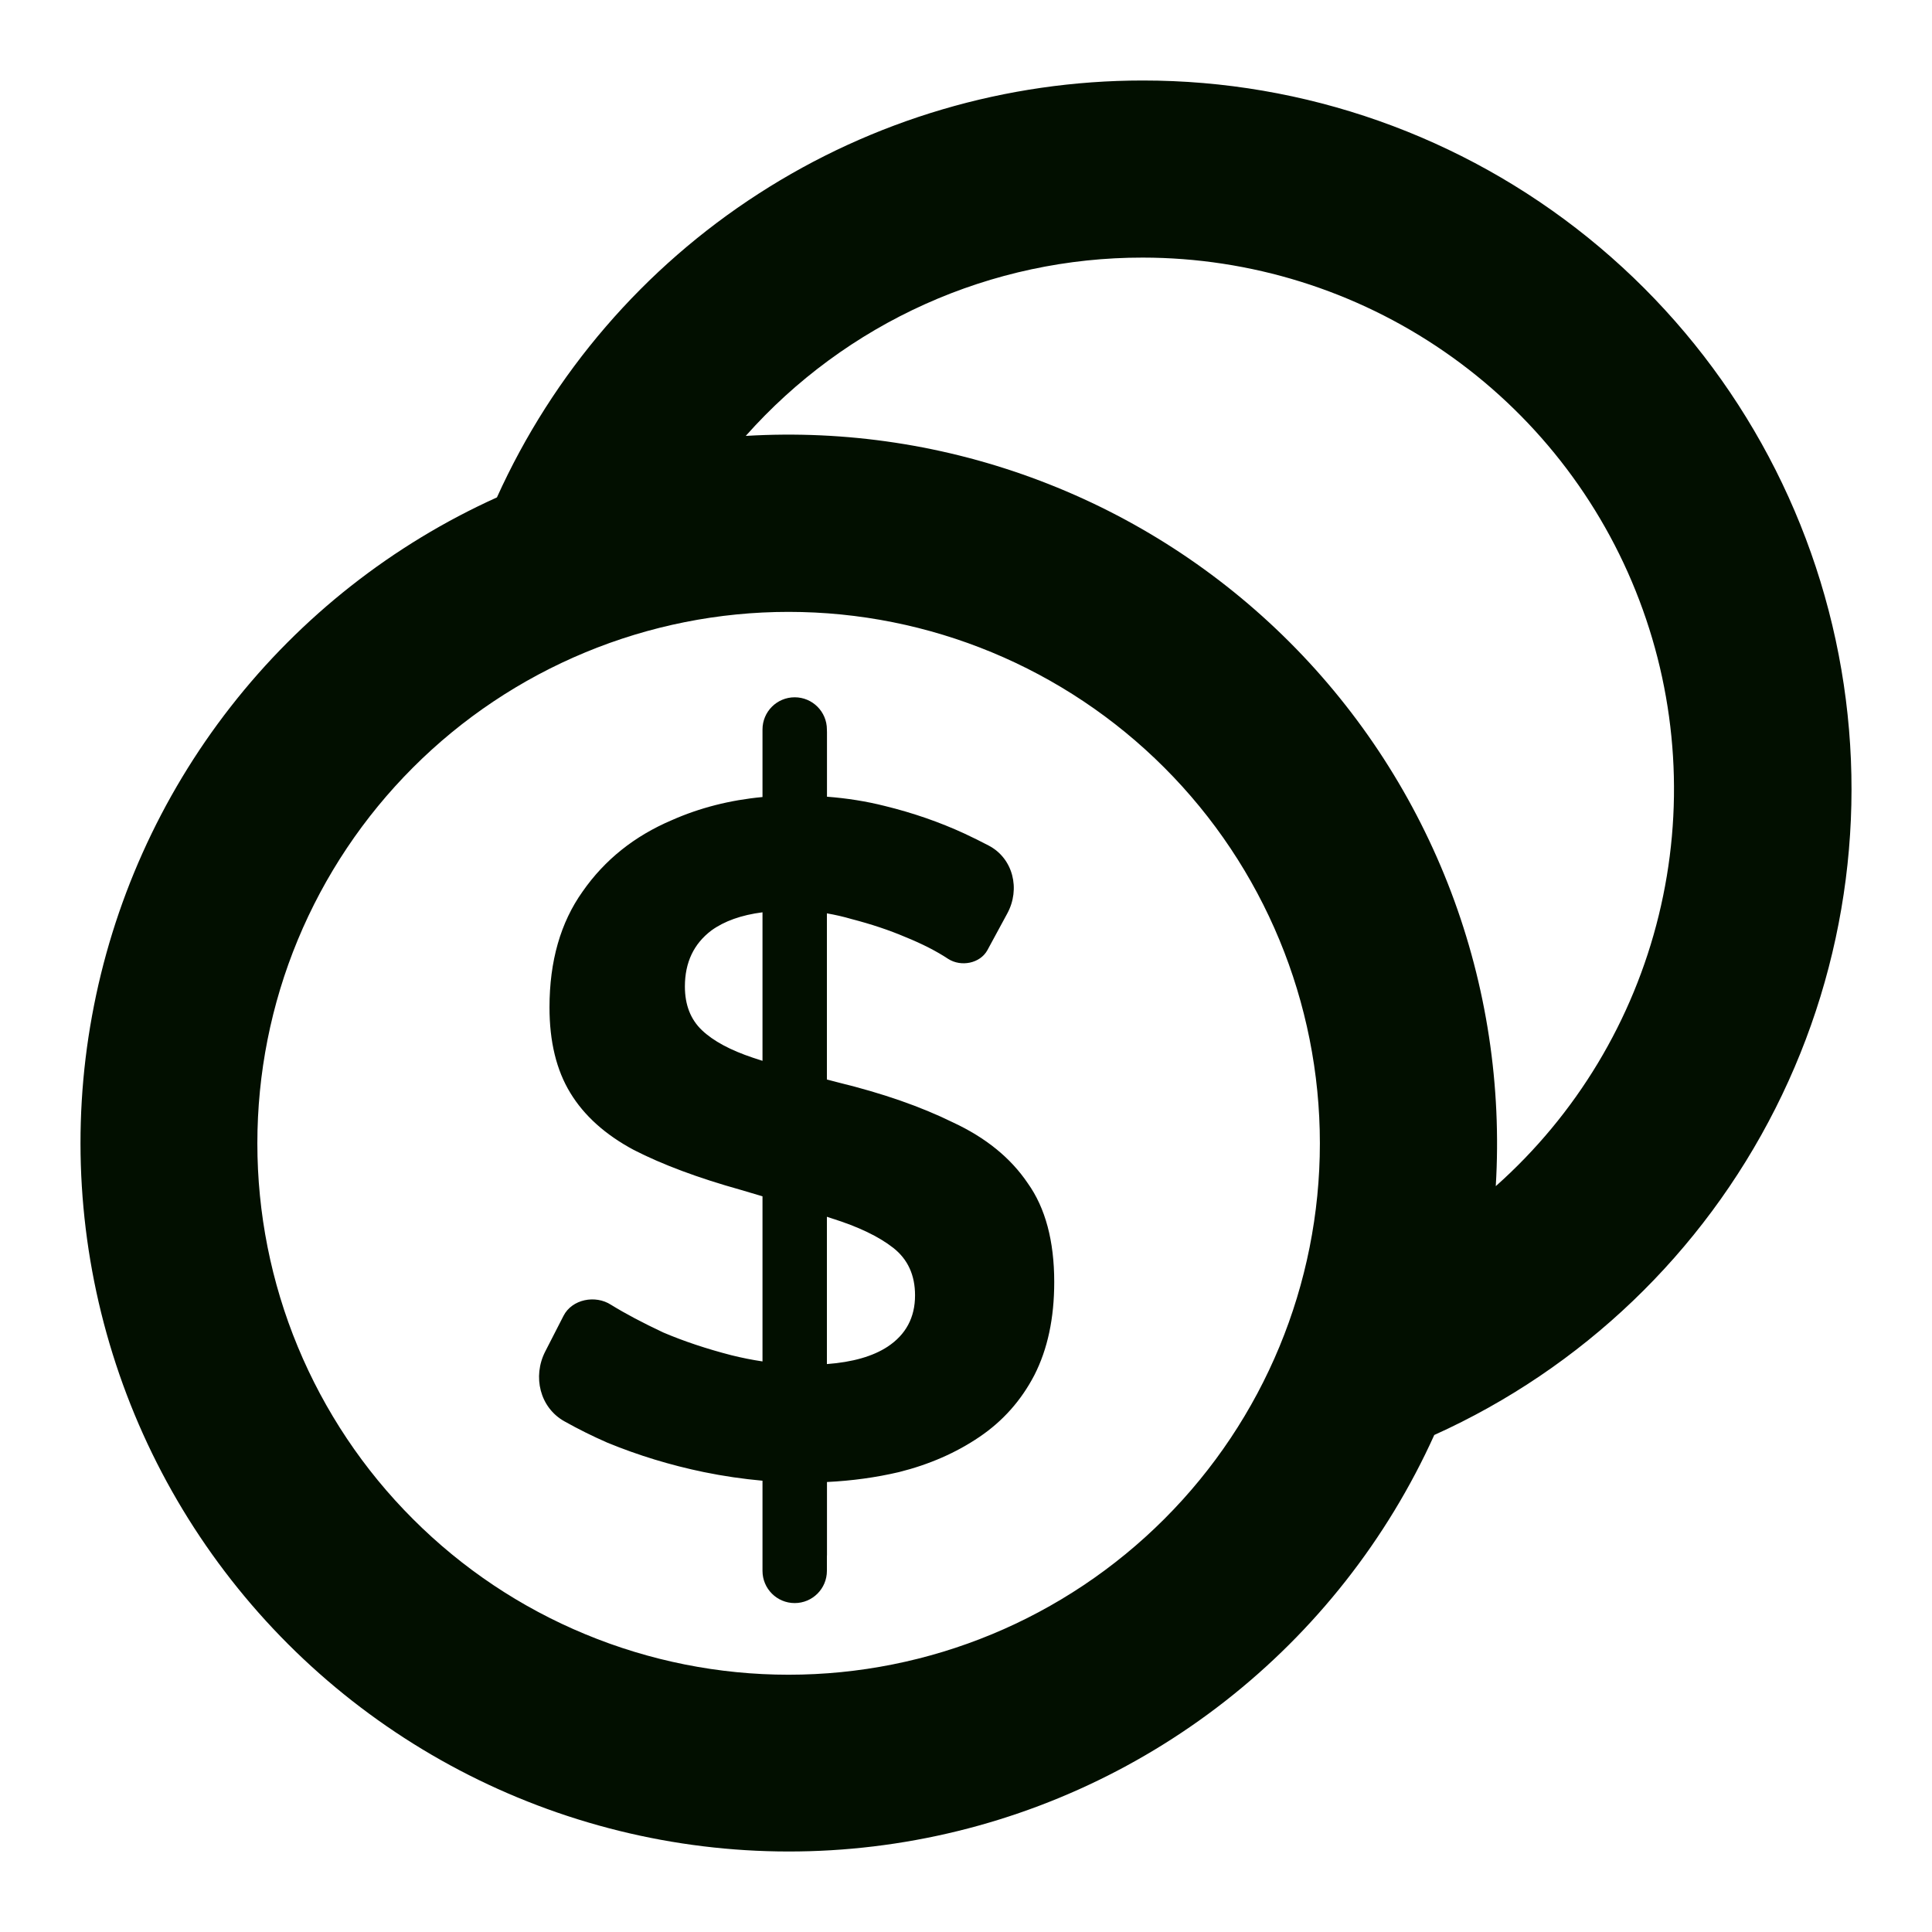 <svg width="24" height="24" viewBox="0 0 24 24" fill="none" xmlns="http://www.w3.org/2000/svg">
<g clip-path="url(#clip0_847_11532)">
<path fill-rule="evenodd" clip-rule="evenodd" d="M14.196 1C16.209 0.999 18.161 1.688 19.728 2.953C21.294 4.218 22.379 5.981 22.803 7.949C23.227 9.918 22.963 11.972 22.055 13.769C21.148 15.566 19.652 16.998 17.817 17.826C17.231 19.123 16.338 20.258 15.217 21.134C14.095 22.011 12.778 22.602 11.378 22.857C9.978 23.113 8.536 23.024 7.178 22.6C5.819 22.176 4.584 21.429 3.577 20.422C2.571 19.415 1.824 18.18 1.4 16.821C0.976 15.462 0.887 14.02 1.143 12.62C1.398 11.219 1.989 9.902 2.865 8.78C3.741 7.658 4.876 6.765 6.173 6.179C6.871 4.635 7.999 3.325 9.422 2.407C10.845 1.488 12.502 1 14.196 1ZM9.796 7.601C8.93 7.601 8.071 7.772 7.271 8.104C6.47 8.436 5.742 8.922 5.13 9.535C4.517 10.148 4.031 10.876 3.699 11.676C3.367 12.477 3.197 13.336 3.197 14.203C3.197 15.069 3.367 15.928 3.699 16.729C4.031 17.53 4.517 18.258 5.13 18.87C5.742 19.483 6.47 19.97 7.271 20.301C8.071 20.633 8.93 20.804 9.796 20.804C11.547 20.804 13.225 20.108 14.463 18.87C15.701 17.633 16.396 15.953 16.396 14.203C16.396 12.452 15.701 10.773 14.463 9.535C13.225 8.297 11.547 7.601 9.796 7.601ZM14.196 3.2C13.264 3.199 12.342 3.396 11.492 3.778C10.642 4.16 9.883 4.718 9.264 5.415C10.507 5.34 11.752 5.529 12.917 5.971C14.082 6.412 15.139 7.096 16.02 7.977C16.901 8.858 17.584 9.916 18.026 11.081C18.467 12.246 18.656 13.492 18.581 14.735C19.581 13.846 20.287 12.673 20.605 11.373C20.924 10.073 20.84 8.707 20.364 7.456C19.889 6.205 19.044 5.128 17.942 4.368C16.841 3.608 15.534 3.201 14.196 3.2ZM10.272 19.34V19.514C10.272 19.735 10.093 19.914 9.872 19.914C9.651 19.914 9.472 19.735 9.472 19.514V18.394C9.23 18.372 8.988 18.337 8.744 18.287C8.328 18.201 7.928 18.079 7.544 17.921C7.359 17.84 7.182 17.752 7.011 17.656C6.706 17.485 6.614 17.1 6.773 16.789L7 16.346C7.105 16.139 7.396 16.082 7.591 16.209C7.771 16.32 7.987 16.434 8.238 16.552C8.496 16.662 8.779 16.756 9.085 16.835C9.214 16.867 9.343 16.893 9.472 16.912V14.861C9.384 14.835 9.295 14.808 9.202 14.781C8.669 14.632 8.226 14.466 7.873 14.285C7.52 14.096 7.257 13.86 7.085 13.577C6.912 13.294 6.826 12.94 6.826 12.514C6.826 11.94 6.963 11.46 7.238 11.074C7.512 10.681 7.881 10.386 8.344 10.189C8.691 10.035 9.067 9.939 9.472 9.901V9.062C9.472 8.841 9.651 8.662 9.872 8.662C10.093 8.662 10.272 8.841 10.272 9.062V9.065C10.273 9.075 10.273 9.085 10.273 9.096V9.897C10.522 9.916 10.762 9.954 10.991 10.012C11.343 10.098 11.673 10.213 11.979 10.354C12.084 10.403 12.185 10.453 12.282 10.504C12.587 10.664 12.677 11.045 12.513 11.347L12.266 11.803C12.175 11.969 11.939 12.014 11.779 11.912C11.637 11.818 11.461 11.727 11.249 11.641C11.045 11.554 10.822 11.48 10.579 11.417C10.477 11.387 10.375 11.364 10.272 11.346V13.41C10.318 13.422 10.366 13.434 10.414 13.447C10.963 13.581 11.438 13.746 11.838 13.943C12.245 14.132 12.555 14.384 12.767 14.698C12.986 15.005 13.096 15.415 13.096 15.926C13.096 16.375 13.014 16.76 12.849 17.083C12.685 17.398 12.457 17.654 12.167 17.85C11.877 18.047 11.543 18.193 11.167 18.287C10.881 18.354 10.583 18.395 10.273 18.41V19.31C10.273 19.32 10.273 19.33 10.272 19.34ZM10.272 16.945V15.115C10.292 15.122 10.312 15.128 10.332 15.135C10.661 15.238 10.916 15.36 11.096 15.501C11.277 15.643 11.367 15.84 11.367 16.091C11.367 16.367 11.253 16.579 11.026 16.729C10.843 16.849 10.591 16.921 10.272 16.945ZM9.472 13.178V11.333C9.208 11.367 8.997 11.443 8.838 11.558C8.618 11.724 8.508 11.956 8.508 12.255C8.508 12.483 8.579 12.664 8.72 12.798C8.861 12.932 9.073 13.046 9.355 13.14C9.393 13.153 9.432 13.165 9.472 13.178Z" fill="#020F00"/>
</g>
<defs>
<clipPath id="clip0_847_11532">
<rect width="24" height="24" fill="white"/>
</clipPath>
</defs>
</svg>
